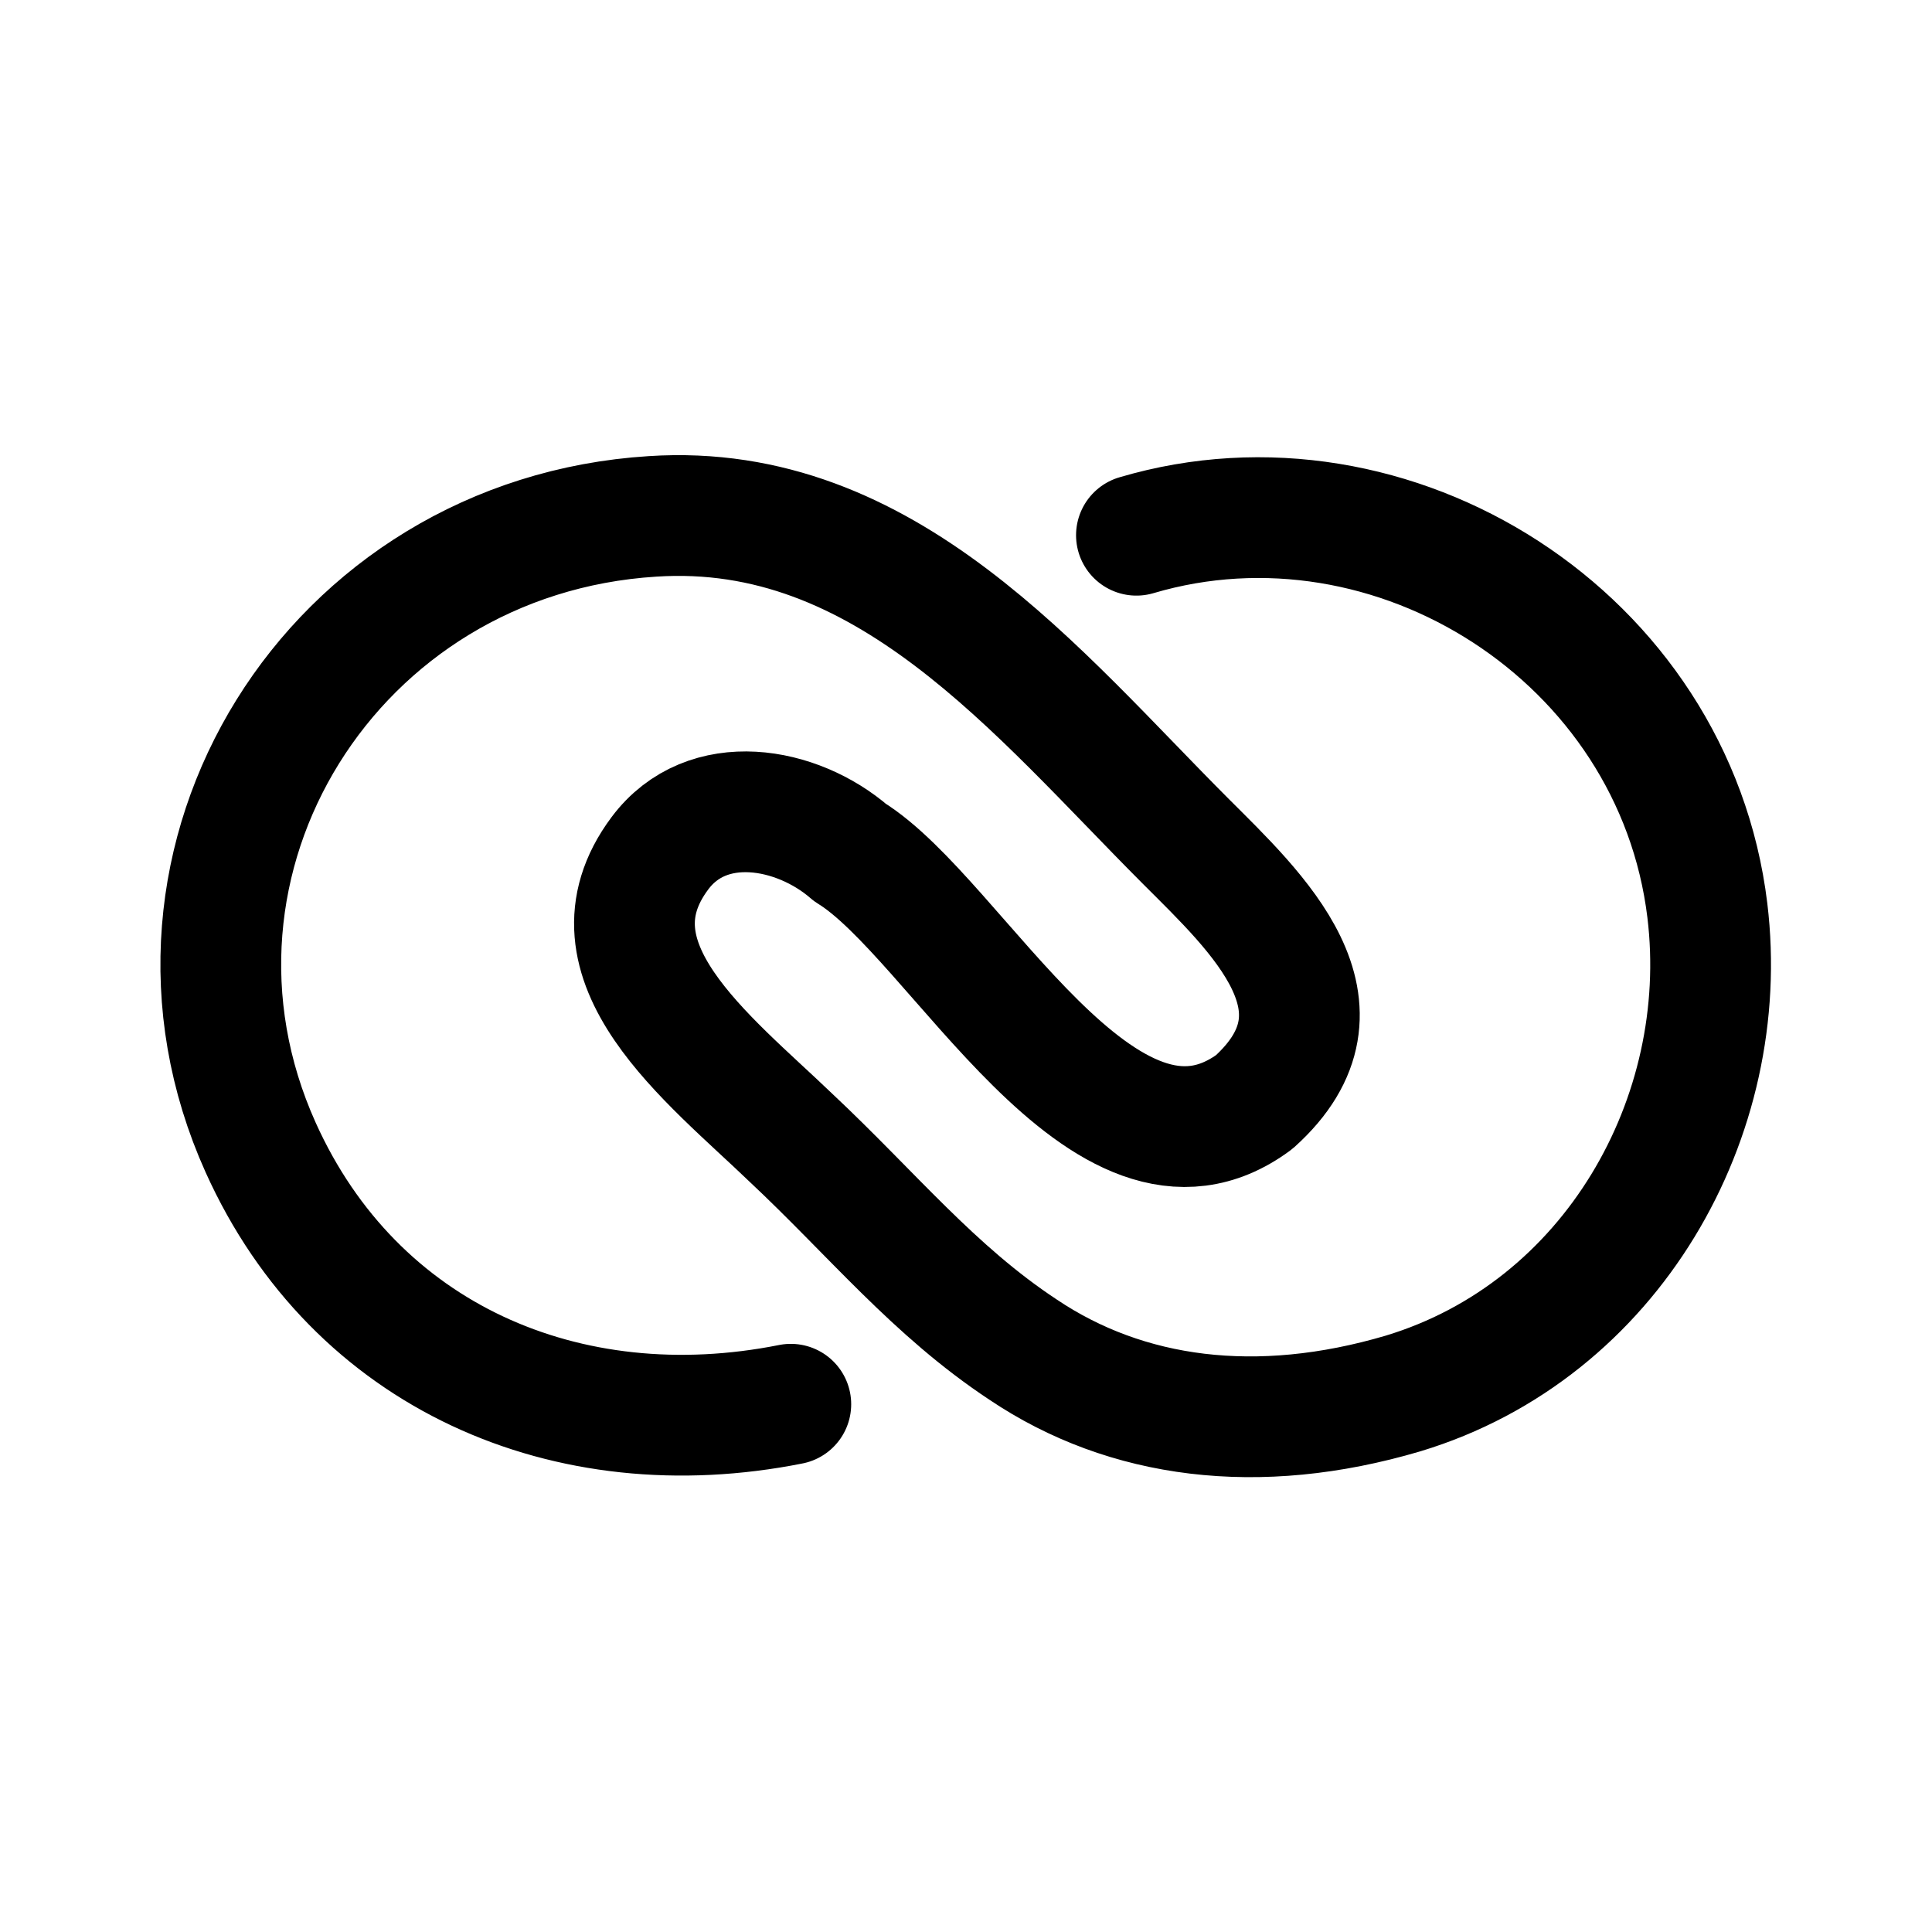 <svg xmlns="http://www.w3.org/2000/svg" viewBox="0 0 192 192"><path fill="none" stroke="#000" stroke-linecap="round" stroke-linejoin="round" stroke-width="12" d="M78.59 139.551c-22.19 4.422-43.315-4.711-52.687-25.515-12.881-28.594 7.096-60.724 38.947-62.719 23.197-1.514 38.23 17.527 52.994 32.297 7.028 7.031 17.29 16.468 6.794 25.908-14.88 10.981-29.585-18.304-40.16-24.796-5.27-4.58-14.228-6.192-18.903.079-7.997 10.724 4.844 20.394 13.014 28.25 8.093 7.586 14.193 15.198 23.097 21.078 10.23 6.872 23.284 8.625 37.748 4.349 20.776-6.283 32.724-27.519 30.241-47.999-3.298-27.197-31.227-44.836-56.738-37.292"/></svg>